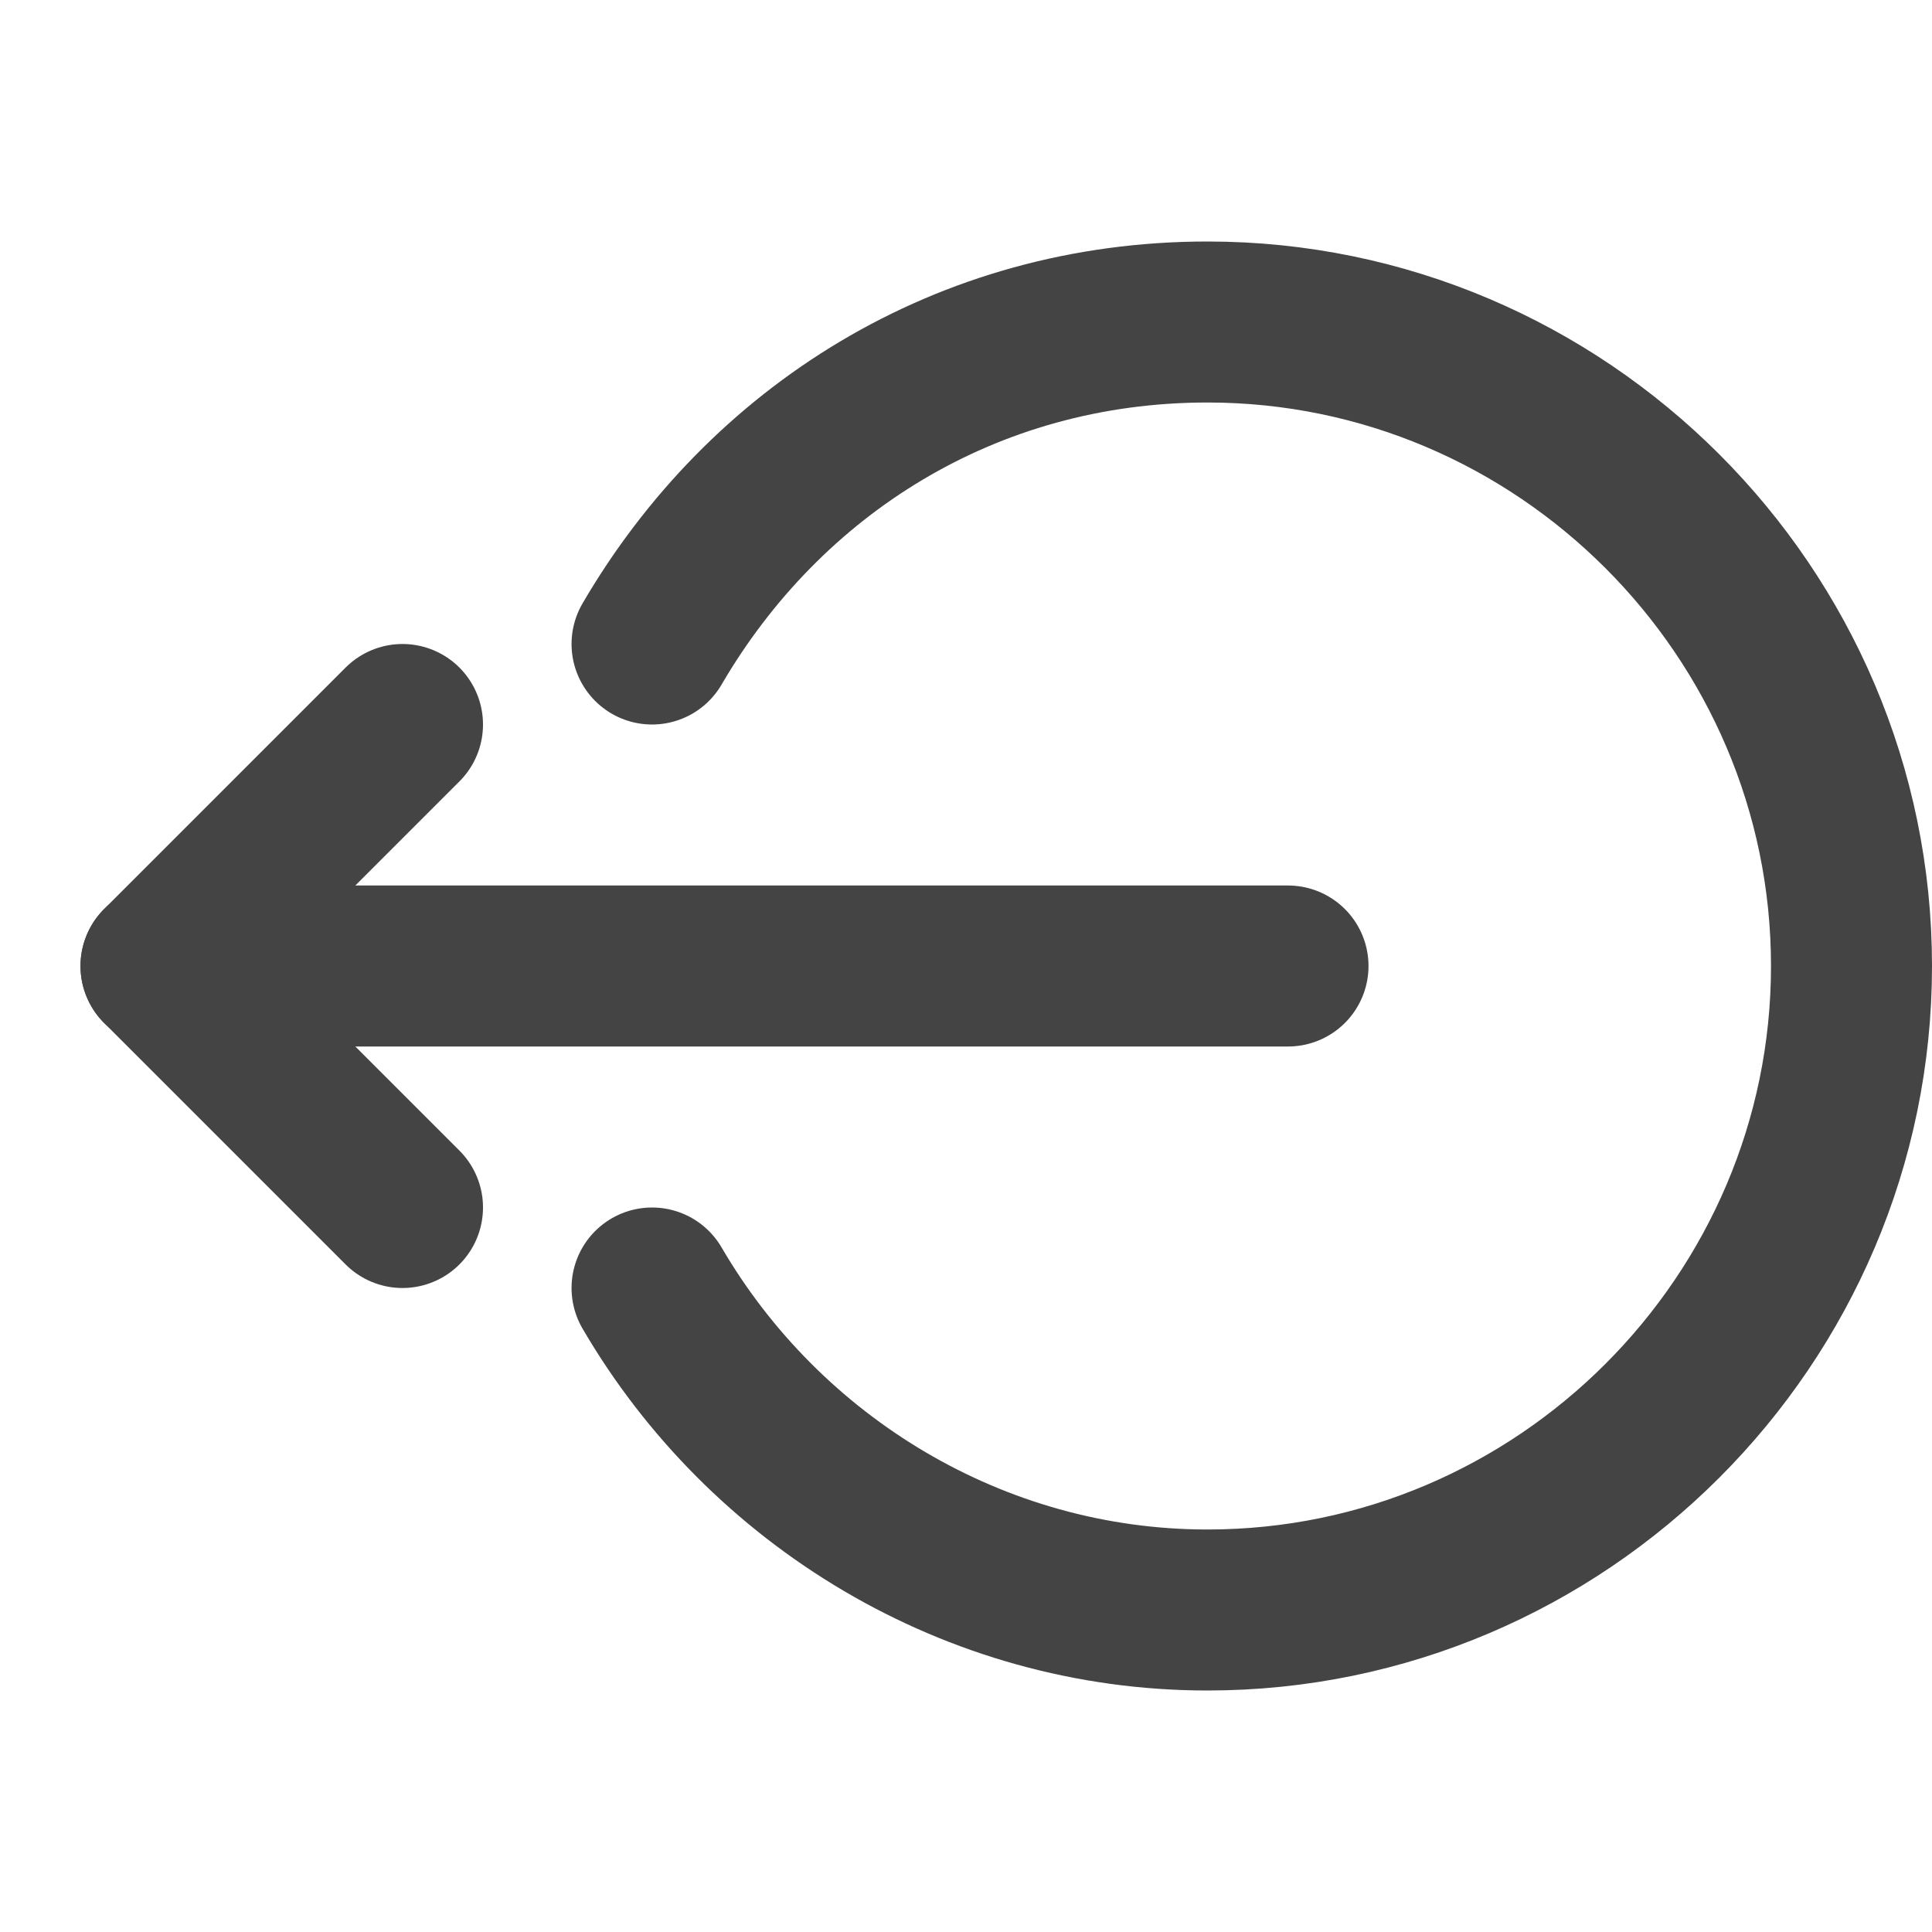 <svg version="1.1" xmlns="http://www.w3.org/2000/svg" xmlns:xlink="http://www.w3.org/1999/xlink" x="0px" y="0px" viewBox="0 0 24 24" xml:space="preserve" width="24" height="24">
  <g class="nc-icon-wrapper" fill="#444444">
    <path data-cap="butt" data-color="color-2" fill="none" stroke="#444444" stroke-width="2" stroke-miterlimit="10" d="M8.1,16c1.4,2.4,4,4,6.9,4 c4.4,0,8-3.6,8-8s-3.6-8-8-8c-3,0-5.5,1.6-6.9,4" stroke-linejoin="round" stroke-linecap="round"></path>
    <line data-cap="butt" fill="none" stroke="#444444" stroke-width="2" stroke-miterlimit="10" x1="16" y1="12" x2="2" y2="12" stroke-linejoin="round" stroke-linecap="round"></line>
    <polyline fill="none" stroke="#444444" stroke-width="2" stroke-linecap="round" stroke-miterlimit="10" points="5,15 2,12 5,9 " stroke-linejoin="round"></polyline>
  </g>
</svg>

